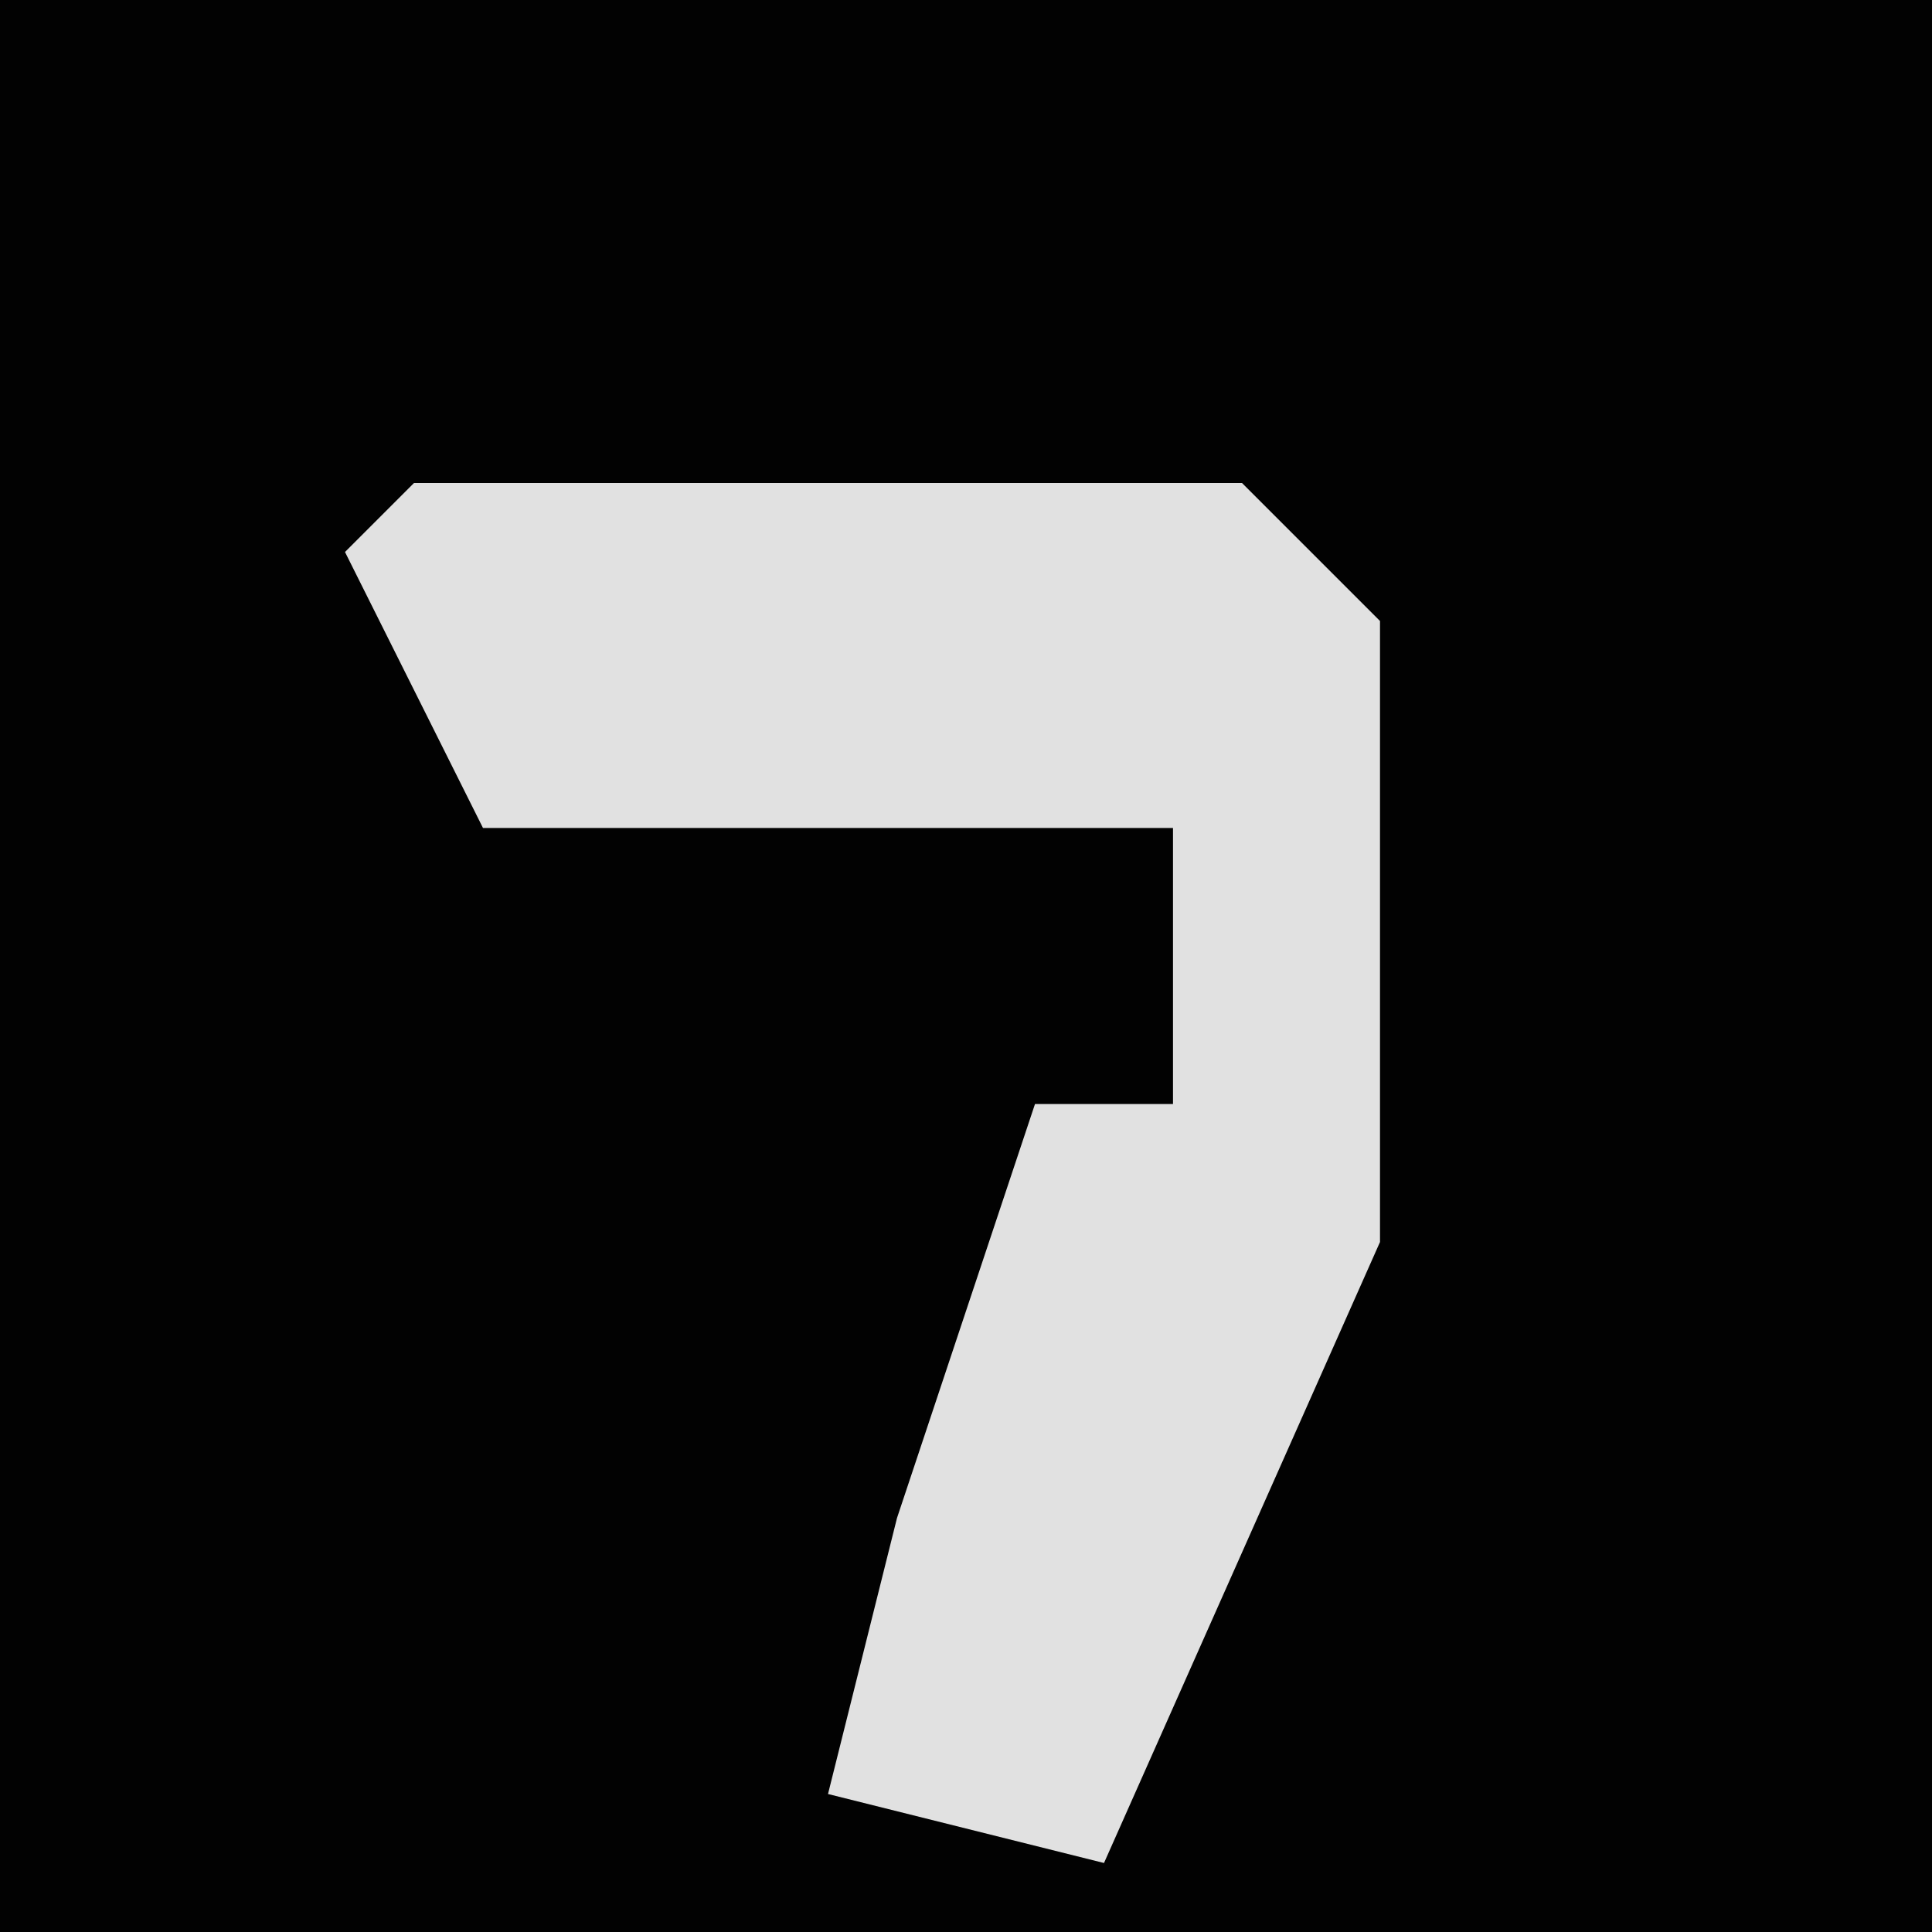 <?xml version="1.0" encoding="UTF-8"?>
<svg version="1.1" xmlns="http://www.w3.org/2000/svg" width="28" height="28">
<path d="M0,0 L28,0 L28,28 L0,28 Z " fill="#020202" transform="translate(0,0)"/>
<path d="M0,0 L12,0 L14,2 L14,11 L10,20 L6,19 L7,15 L9,9 L11,9 L11,5 L1,5 L-1,1 Z " fill="#E1E1E1" transform="translate(6,7)"/>
</svg>
